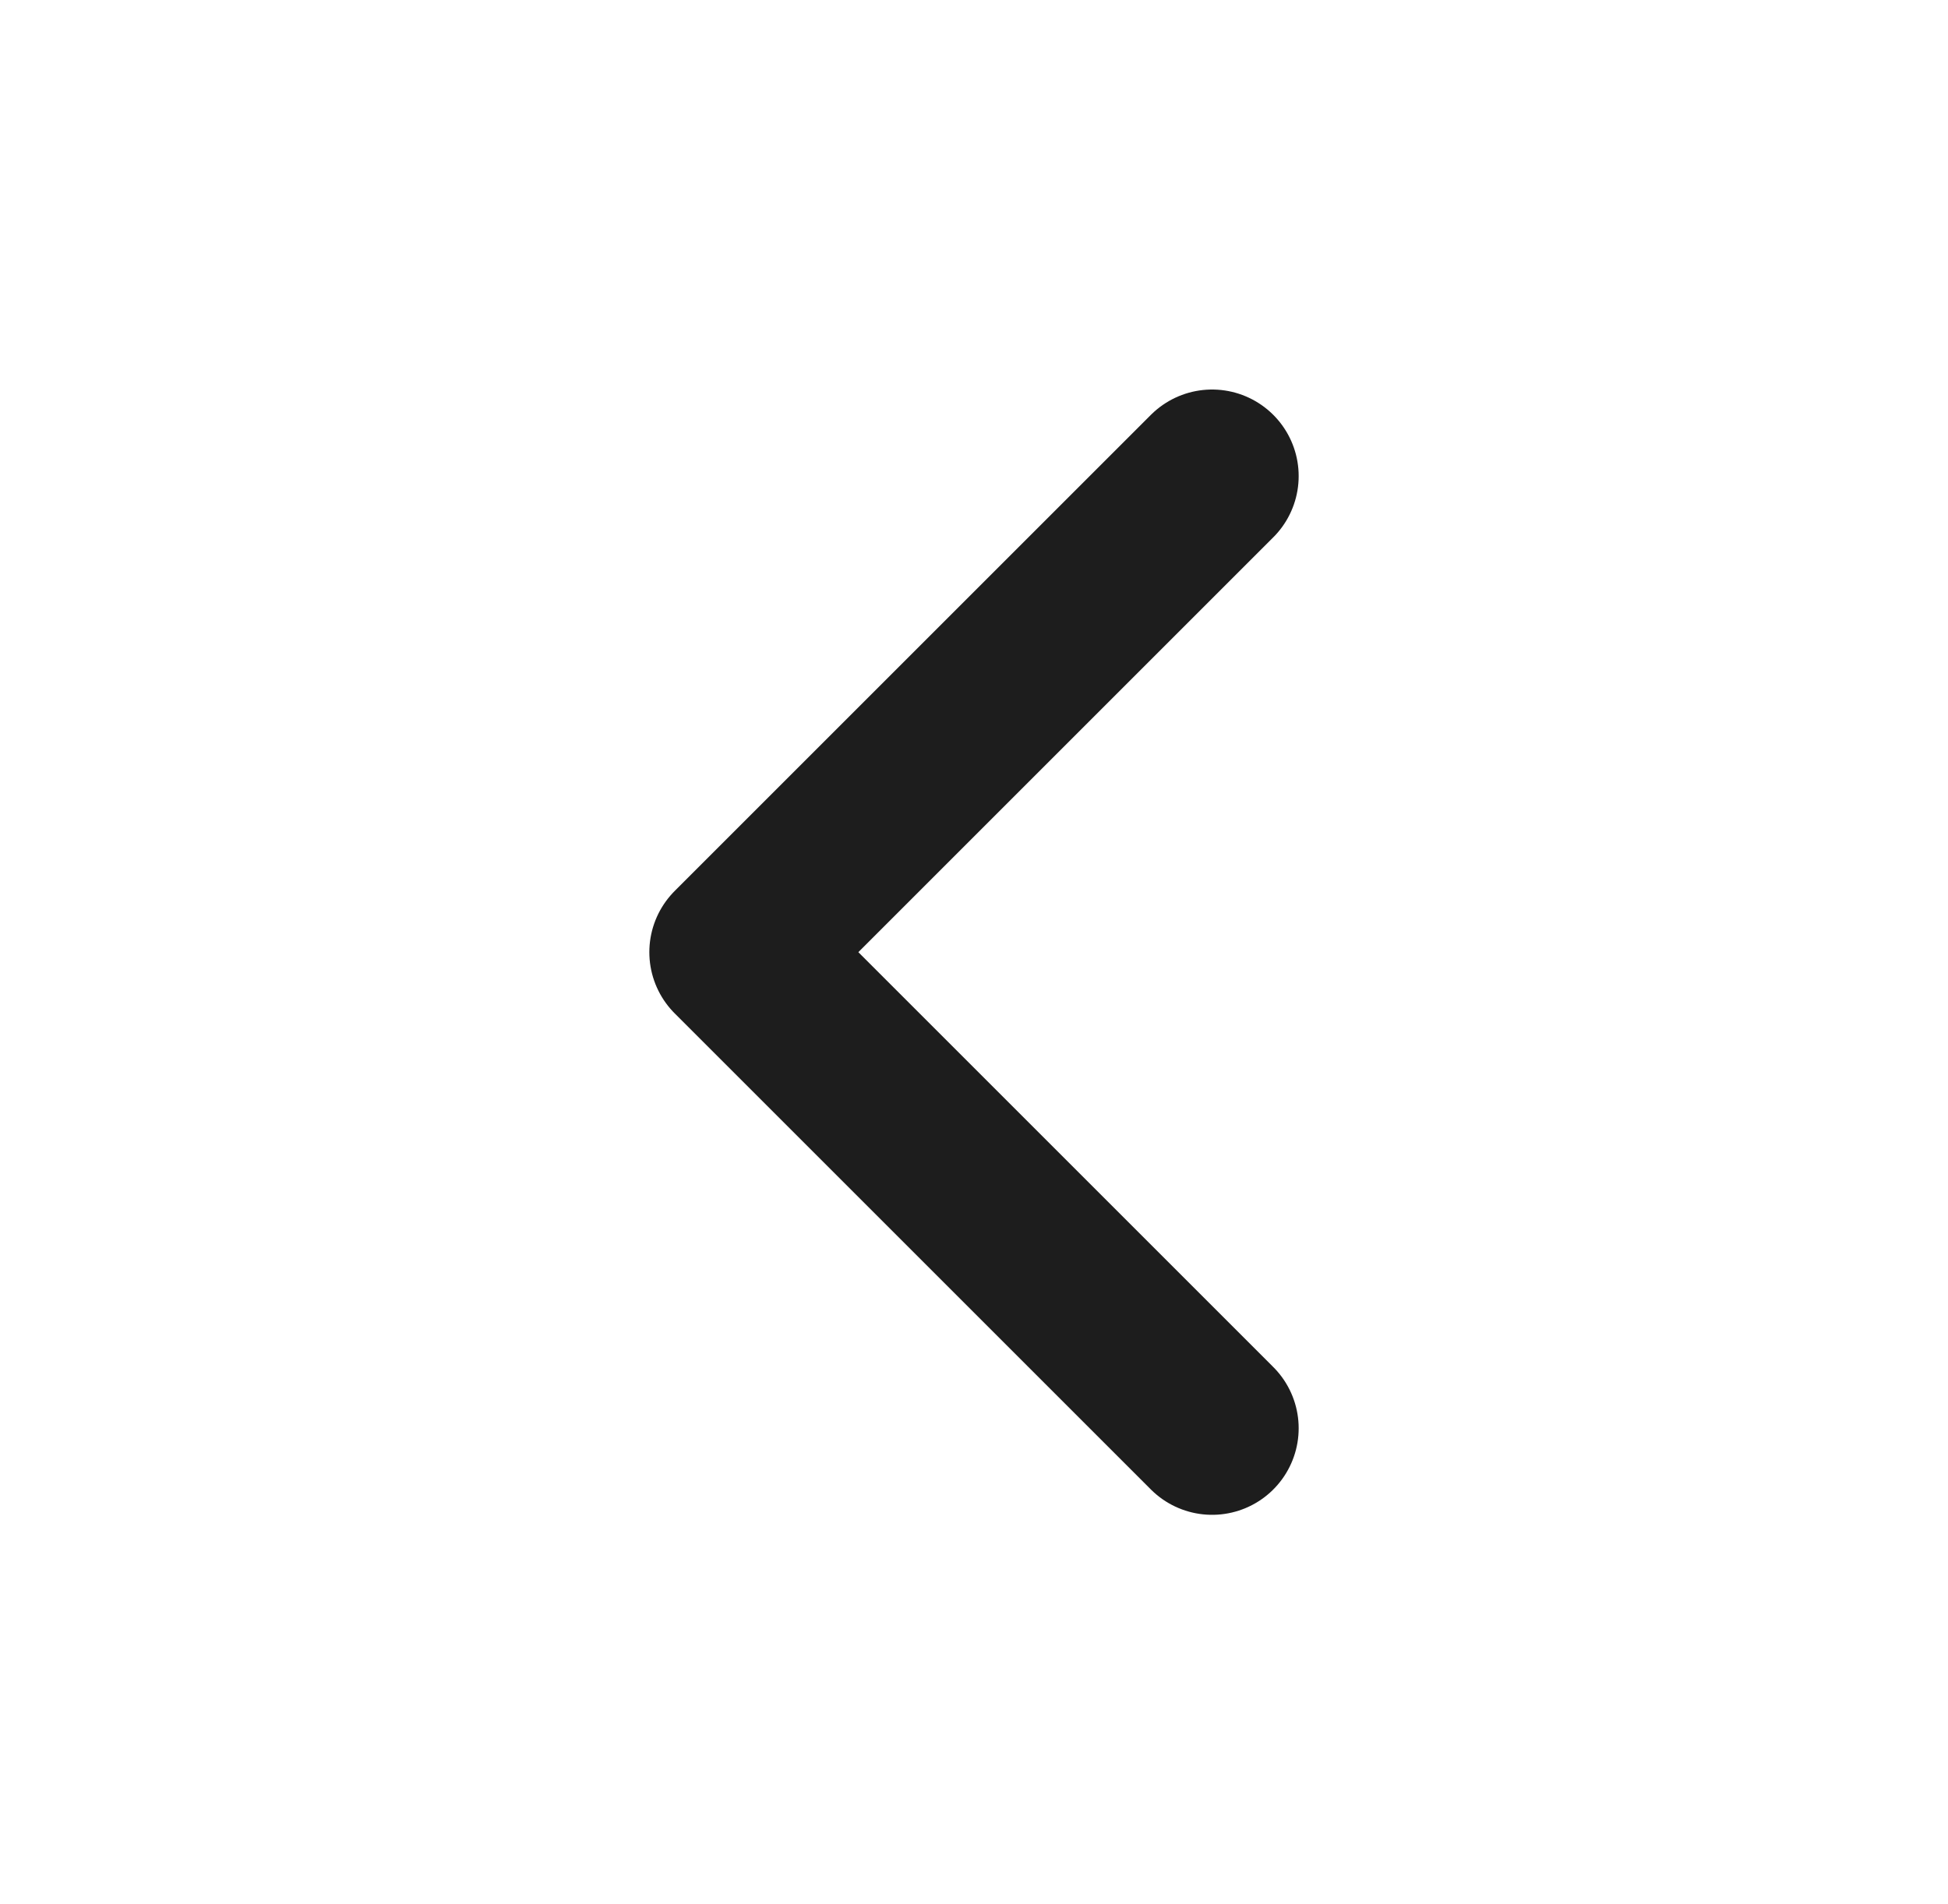 <svg width="45" height="44" viewBox="0 0 45 44" fill="none" xmlns="http://www.w3.org/2000/svg">
<path d="M28 33L17 22L28 11" stroke="#1D1D1D" stroke-width="4" stroke-linecap="round" stroke-linejoin="round"/>
</svg>
